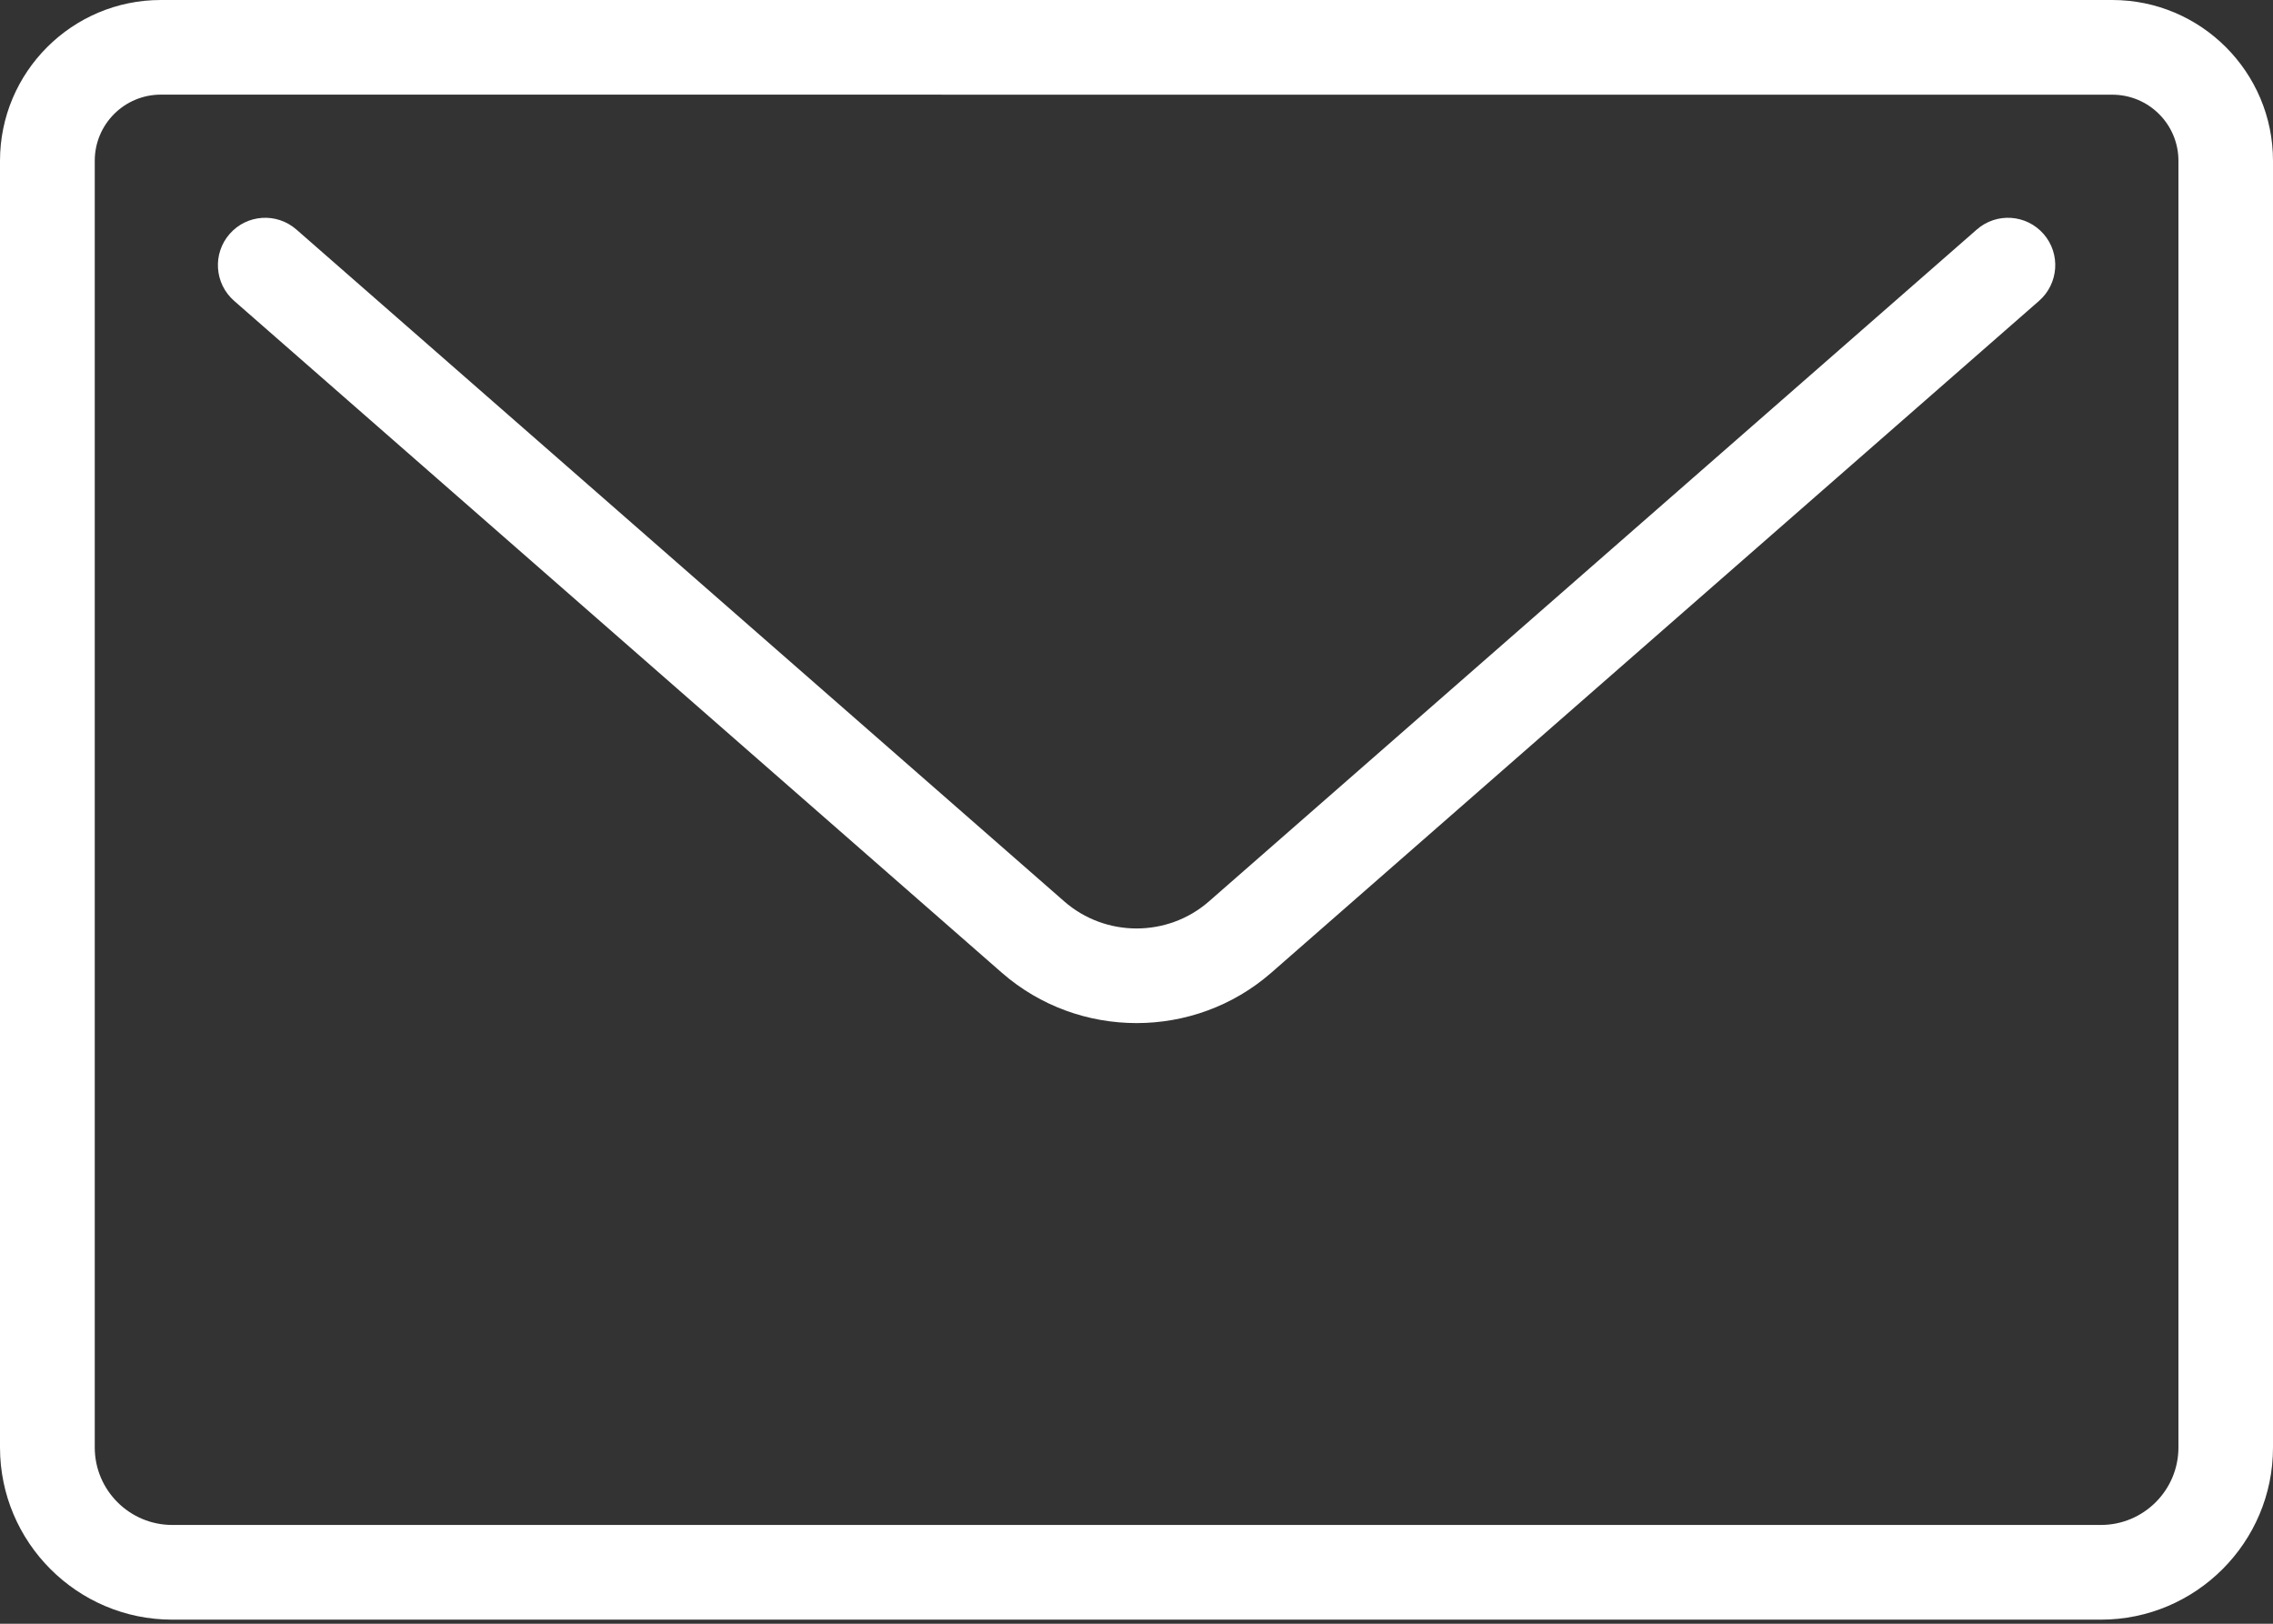 <svg width="35" height="25" viewBox="0 0 35 25" fill="none" xmlns="http://www.w3.org/2000/svg">
<rect x="0" y="0" width="35" height="25" fill="#333333" stroke="none"/>
<path d="M32.35 24.937H2.651C1.19 24.937 0 23.747 0 22.286V2.476C0 1.11 1.111 0 2.476 0H32.525C33.89 0 35 1.11 35 2.476V22.286C35.001 23.747 33.812 24.937 32.35 24.937ZM2.477 1.457C1.915 1.457 1.459 1.913 1.459 2.475V22.286C1.459 22.943 1.994 23.479 2.652 23.479H32.351C33.008 23.479 33.544 22.944 33.544 22.286V2.476C33.544 1.913 33.087 1.458 32.526 1.458L2.477 1.457Z" fill="white"/>
<path d="M17.502 15.752C16.759 15.752 16.02 15.494 15.428 14.978L3.605 4.632C3.301 4.366 3.271 3.906 3.535 3.603C3.801 3.298 4.261 3.269 4.564 3.534L16.388 13.879C17.023 14.434 17.98 14.434 18.615 13.879L30.439 3.534C30.741 3.269 31.201 3.298 31.468 3.603C31.732 3.906 31.701 4.366 31.398 4.632L19.575 14.977C18.983 15.494 18.242 15.752 17.502 15.752Z" fill="white"/>
</svg>
